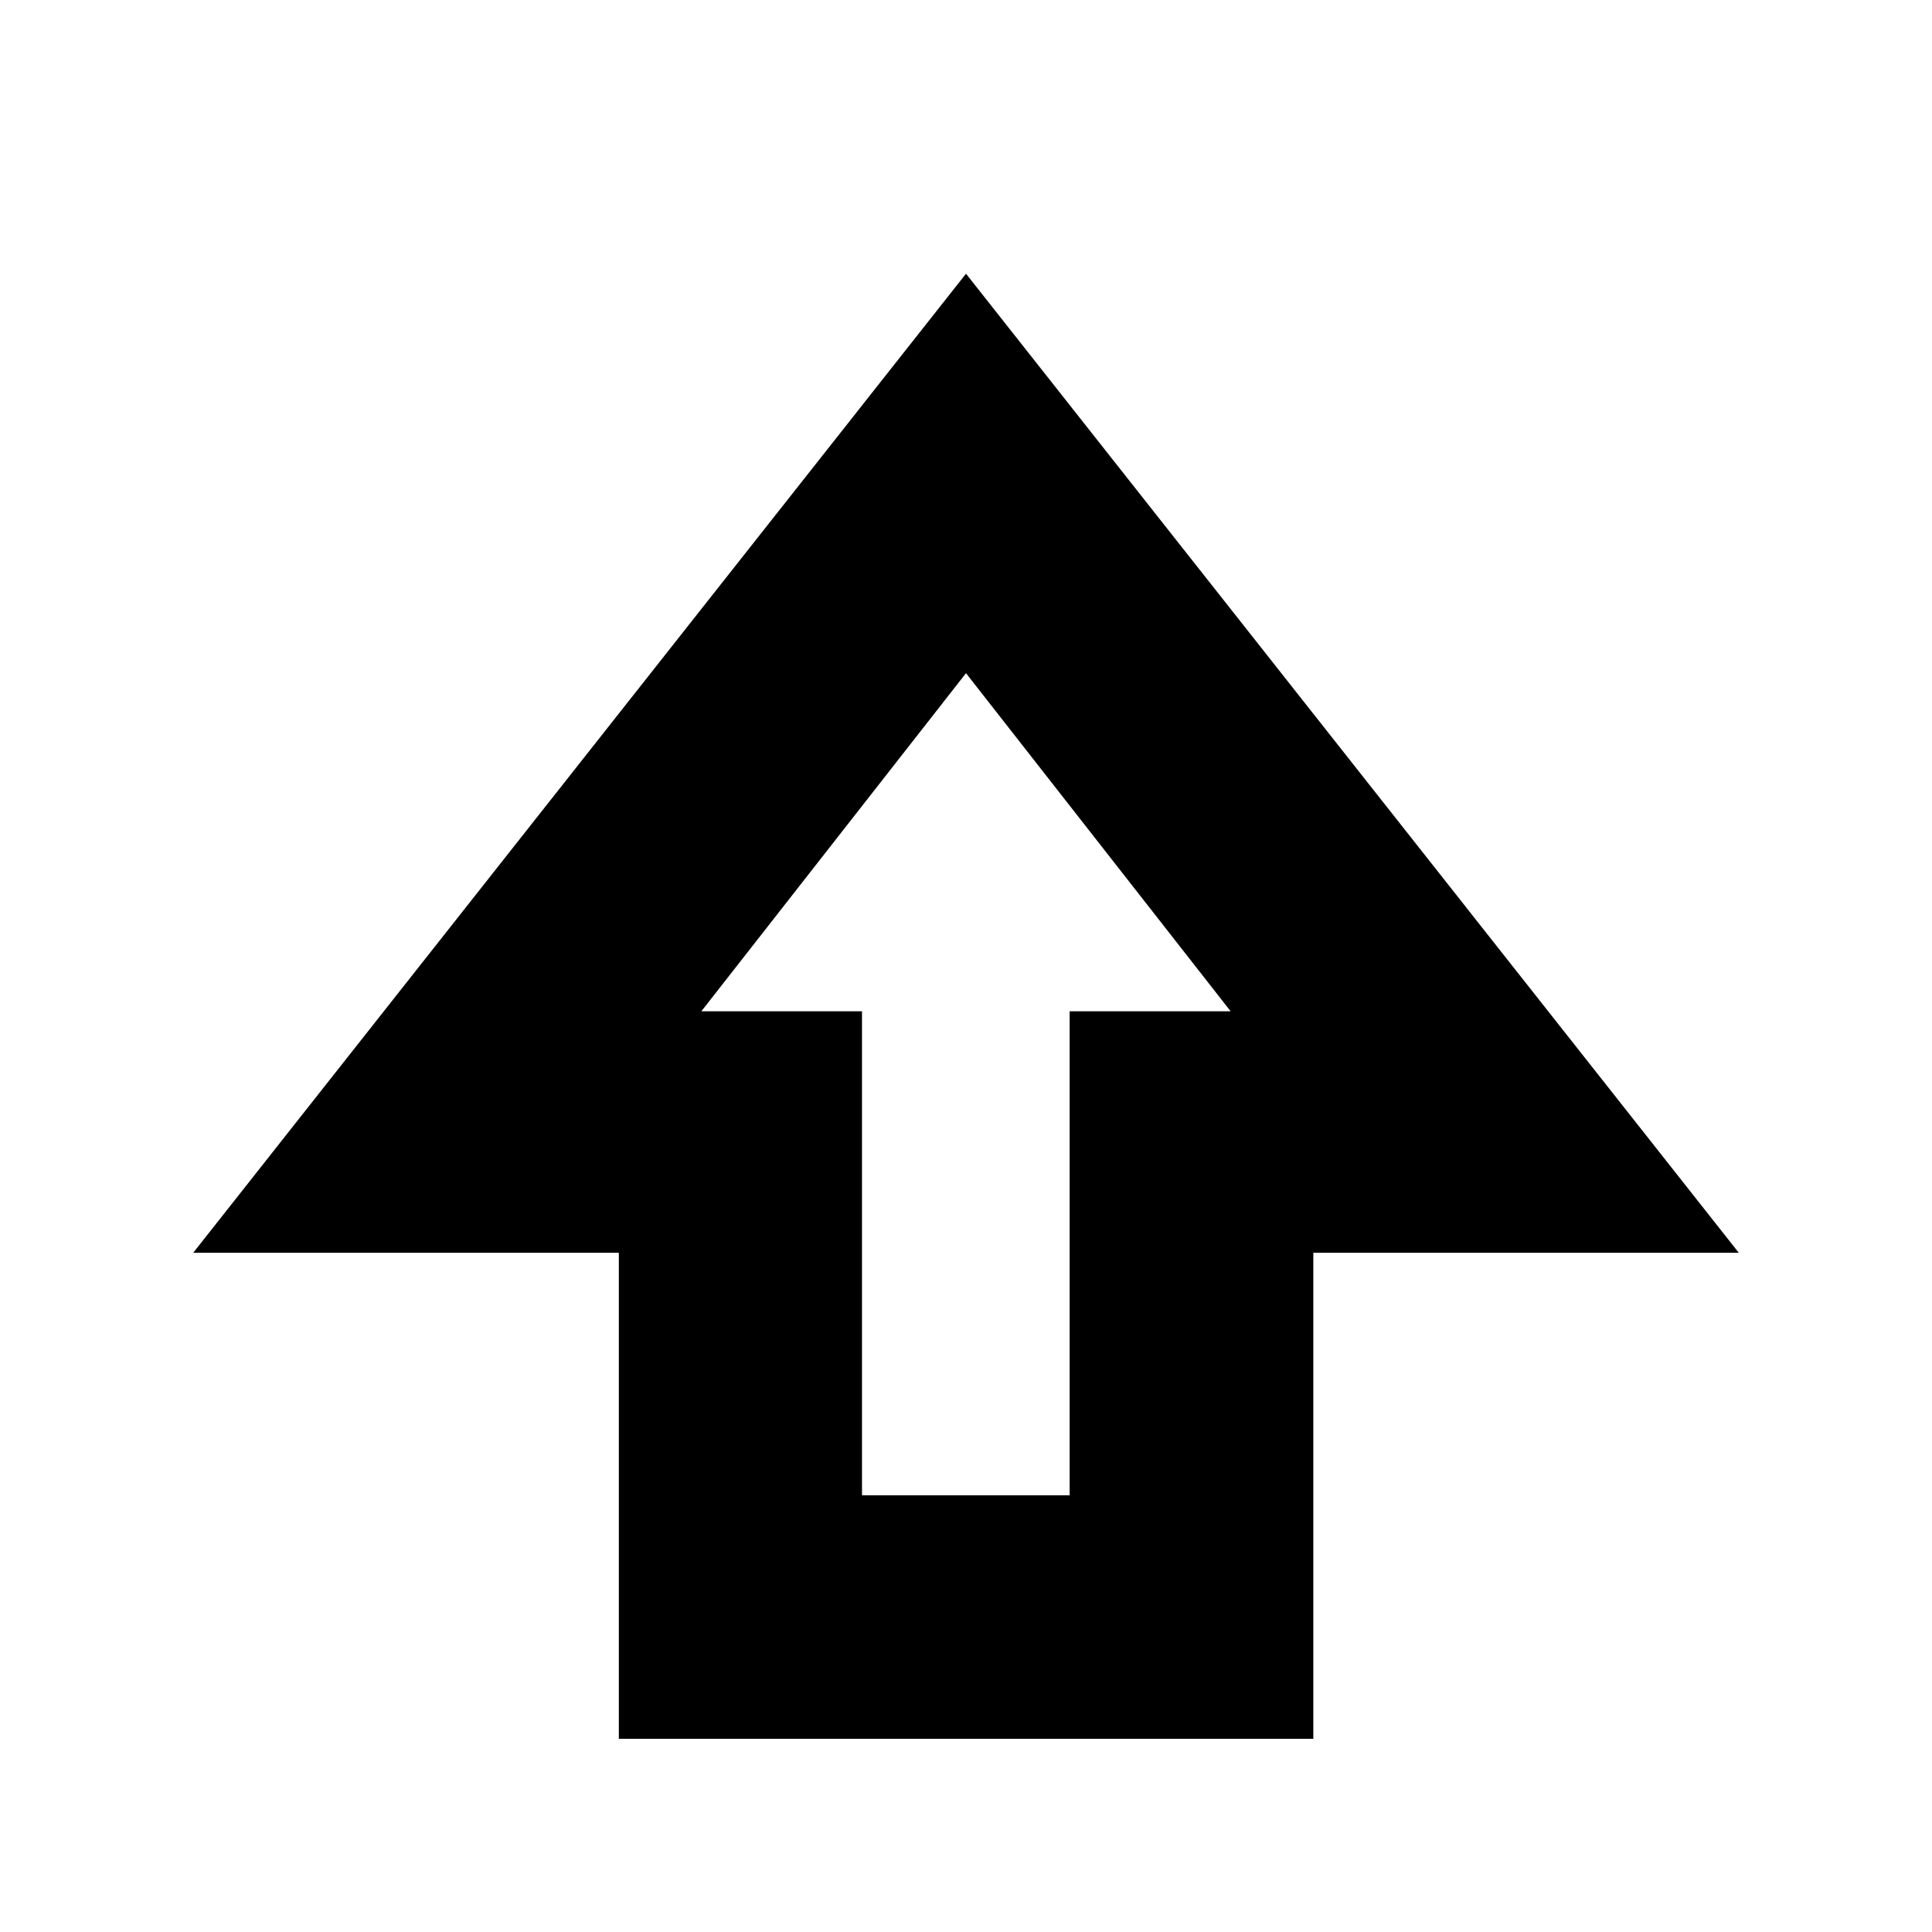 <svg xmlns="http://www.w3.org/2000/svg" height="24" viewBox="0 -960 960 960" width="24"><path d="M307.5-96v-241.5H96L480-824l384 486.5H652.58V-96H307.5Zm120.82-121H531.5v-240.5h80L480-625.5l-131.5 168h79.82V-217ZM480-457.5Z"/></svg>